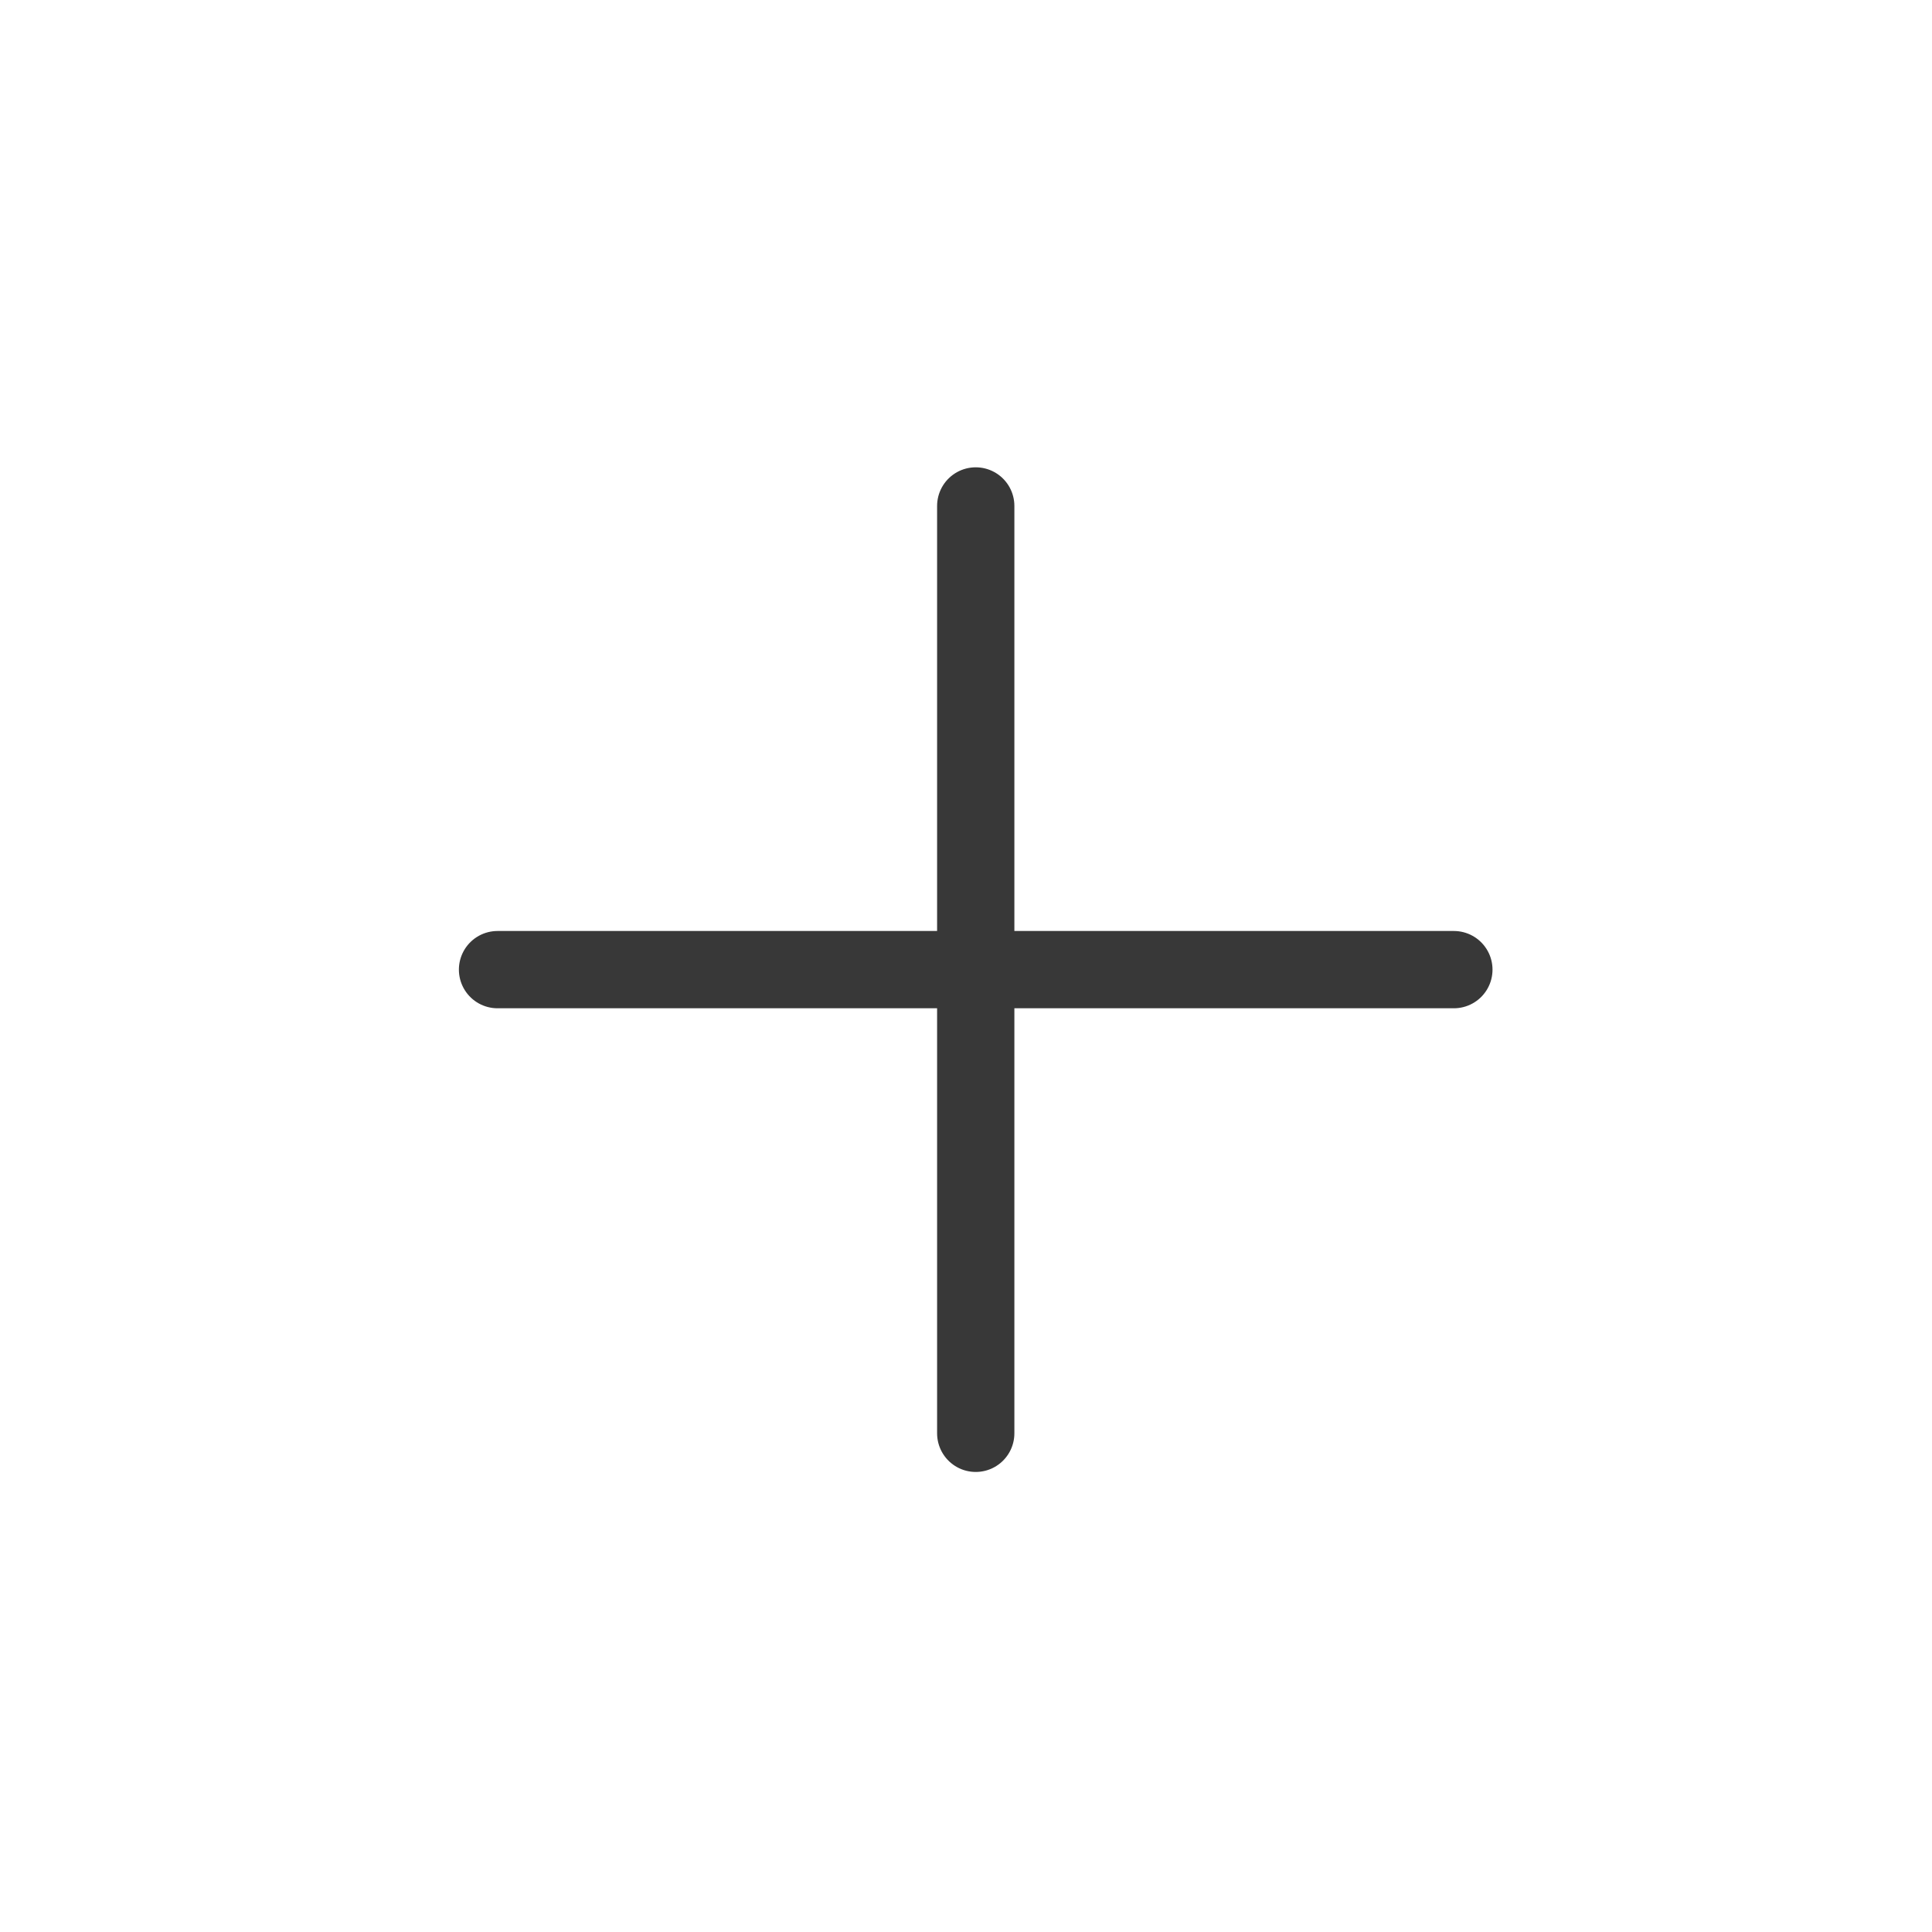<svg width="25" height="25" viewBox="0 0 25 25" fill="none" xmlns="http://www.w3.org/2000/svg">
<path d="M6.438 12.547H18.813" stroke="#383838" stroke-linecap="round" stroke-linejoin="round"/>
<path d="M12.626 18.547V6.547" stroke="#383838" stroke-linecap="round" stroke-linejoin="round"/>
</svg>
